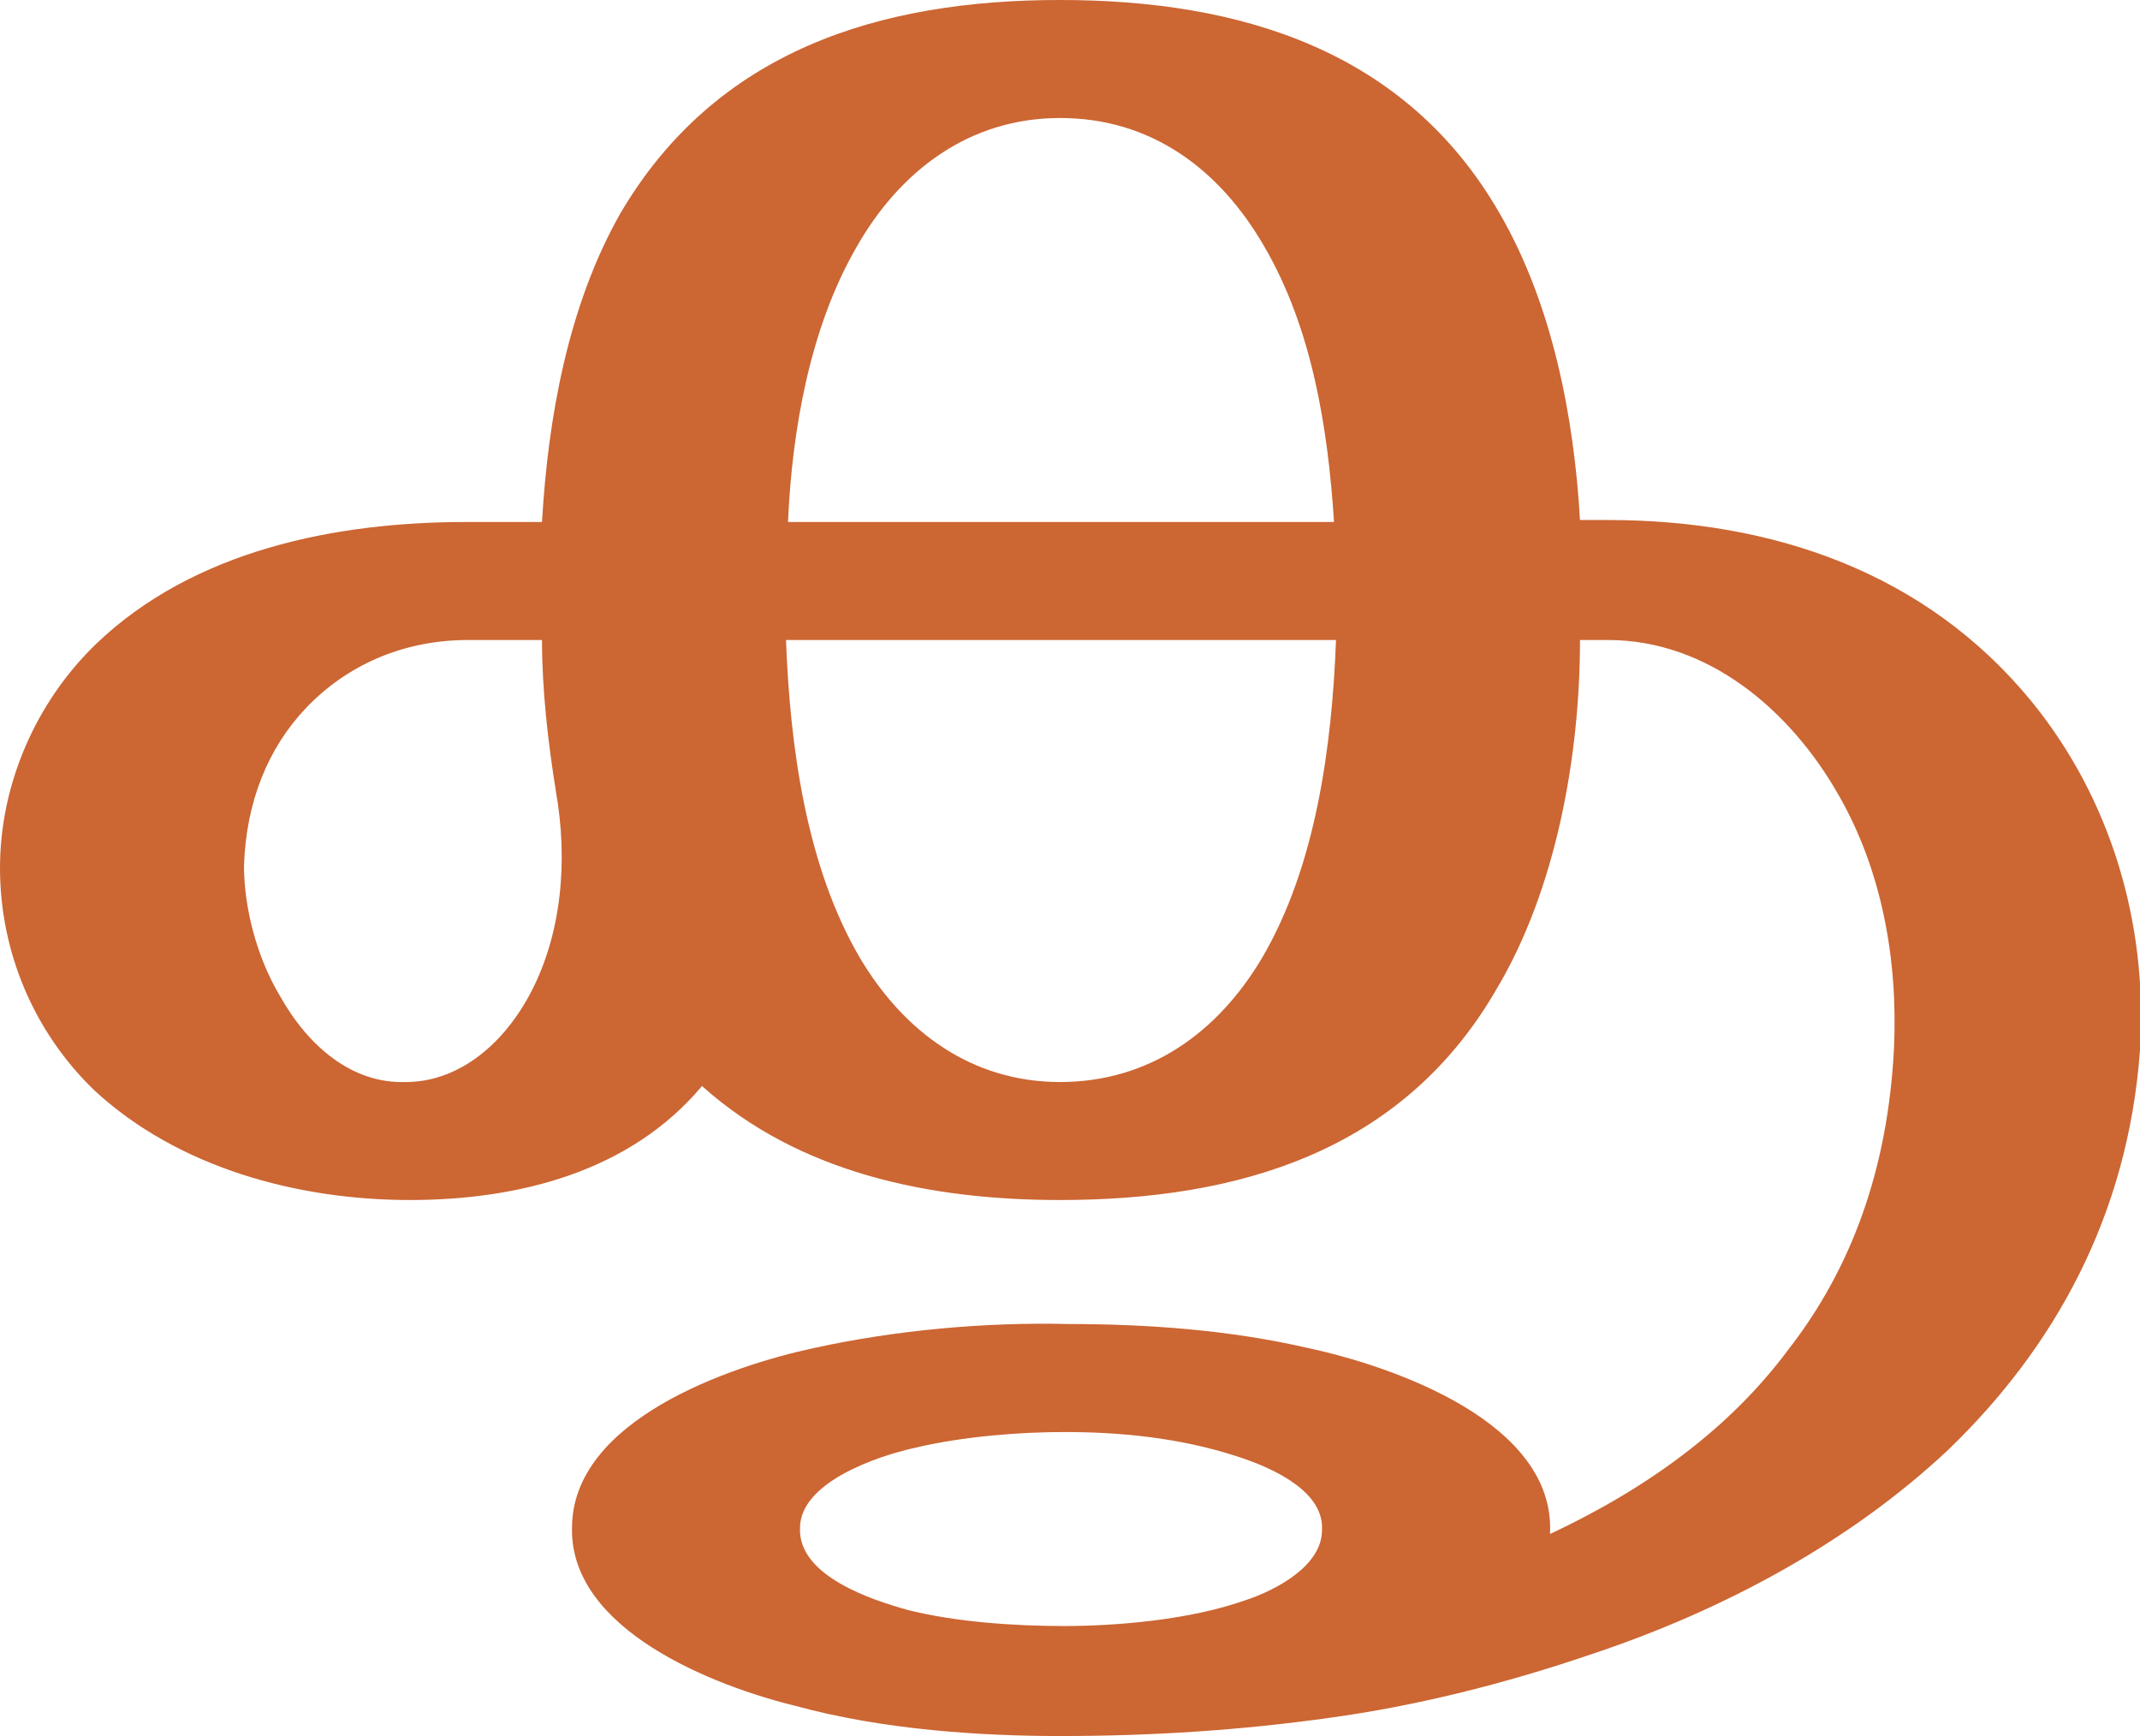 <?xml version="1.0" encoding="UTF-8"?>
<!DOCTYPE svg PUBLIC "-//W3C//DTD SVG 1.1//EN" "http://www.w3.org/Graphics/SVG/1.1/DTD/svg11.dtd">
<!-- Creator: CorelDRAW X8 -->
<svg xmlns="http://www.w3.org/2000/svg" xml:space="preserve" width="1070px" height="868px" version="1.1" style="shape-rendering:geometricPrecision; text-rendering:geometricPrecision; image-rendering:optimizeQuality; fill-rule:evenodd; clip-rule:evenodd"
viewBox="0 0 1070 868"
 xmlns:xlink="http://www.w3.org/1999/xlink">
 <defs>
  <style type="text/css">
   <![CDATA[
    .fil0 {fill:#CC6633;fill-rule:nonzero}
   ]]>
  </style>
 </defs>
 <g id="Layer_x0020_1">
  <path class="fil0" d="M530 0c90,0 173,25 220,107 26,45 37,101 40,153l14 0c82,0 159,26 212,91 39,48 58,110 54,174 -6,83 -43,149 -96,200 -49,46 -112,80 -178,102 -44,15 -88,26 -132,32 -43,6 -87,9 -134,9 -39,0 -88,-3 -132,-15 -41,-10 -113,-38 -112,-89 0,-54 79,-81 121,-90 41,-9 86,-13 127,-12 40,0 81,3 120,12 42,9 124,37 121,93 49,-23 90,-53 119,-92 32,-41 50,-91 53,-151 2,-44 -6,-89 -28,-127 -24,-42 -65,-77 -115,-77l-14 0c0,58 -12,125 -42,175 -47,81 -129,105 -218,105 -64,0 -130,-13 -179,-57 -36,43 -92,57 -146,57 -56,0 -116,-16 -158,-55 -30,-29 -47,-69 -47,-111 0,-42 18,-83 48,-112 49,-47 120,-61 185,-61l38 0c3,-52 13,-108 39,-154 48,-82 130,-107 220,-107zm2 716c-21,0 -50,2 -75,8 -18,4 -57,17 -57,40 -1,24 36,36 54,41 24,6 53,8 78,8 26,0 63,-3 91,-13 15,-5 38,-17 38,-35 1,-18 -21,-30 -43,-37 -28,-9 -57,-12 -86,-12zm-138 -455l273 0c-3,-47 -11,-97 -35,-138 -22,-38 -56,-64 -102,-64 -45,0 -80,26 -102,65 -23,40 -32,91 -34,137zm274 59l-275 0c2,53 10,113 37,159 22,37 56,62 100,62 45,0 79,-25 101,-62 27,-46 35,-106 37,-159zm-390 76c-4,-25 -7,-51 -7,-76l-37 0c-33,0 -61,13 -81,34 -19,20 -30,47 -31,79 0,20 6,45 18,65 14,25 36,44 63,43 24,0 47,-16 62,-44 16,-30 19,-67 13,-101z"/>
 </g>
</svg>
